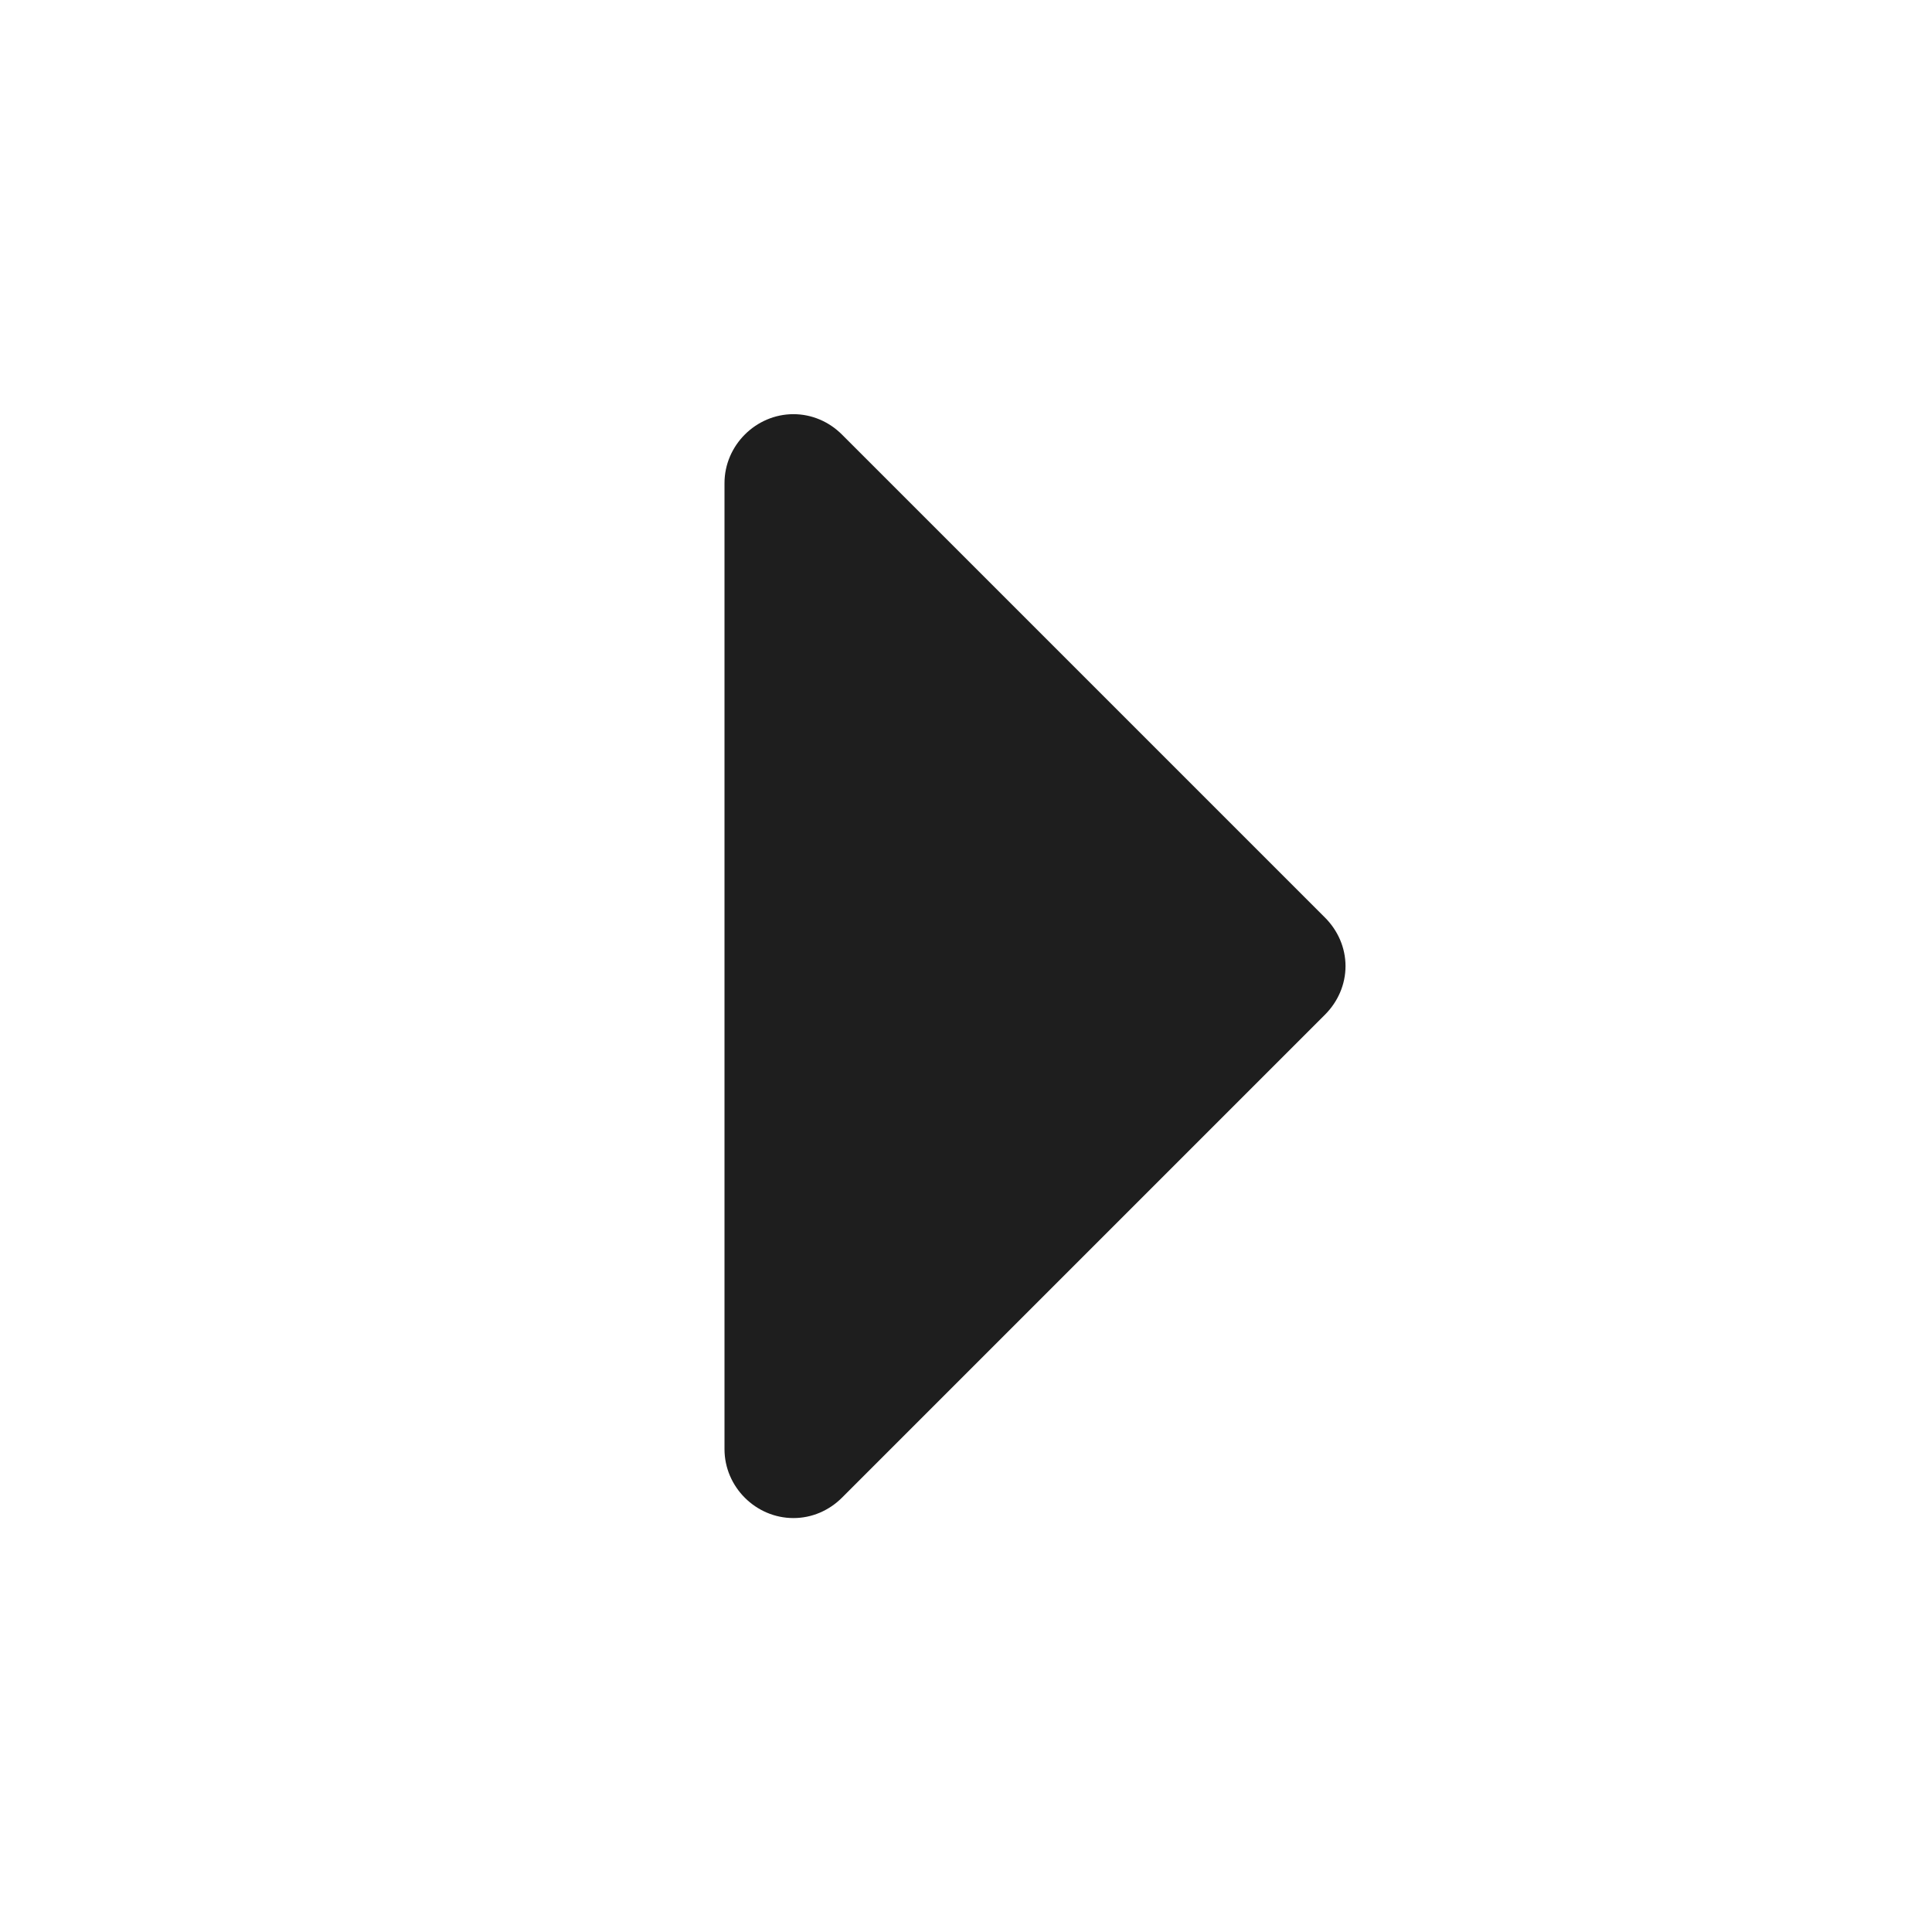 <svg width="16" height="16" viewBox="0 0 16 16" fill="none" xmlns="http://www.w3.org/2000/svg">
<path d="M6.571 12.572C6.259 12.572 6 12.314 6 12.001L6 4.001C6 3.689 6.259 3.43 6.571 3.43C6.723 3.43 6.866 3.492 6.973 3.599L10.973 7.599C11.08 7.706 11.143 7.849 11.143 8.001C11.143 8.153 11.08 8.296 10.973 8.403L6.973 12.403C6.866 12.51 6.723 12.572 6.571 12.572Z" fill="#1E1E1E"/>
</svg>
